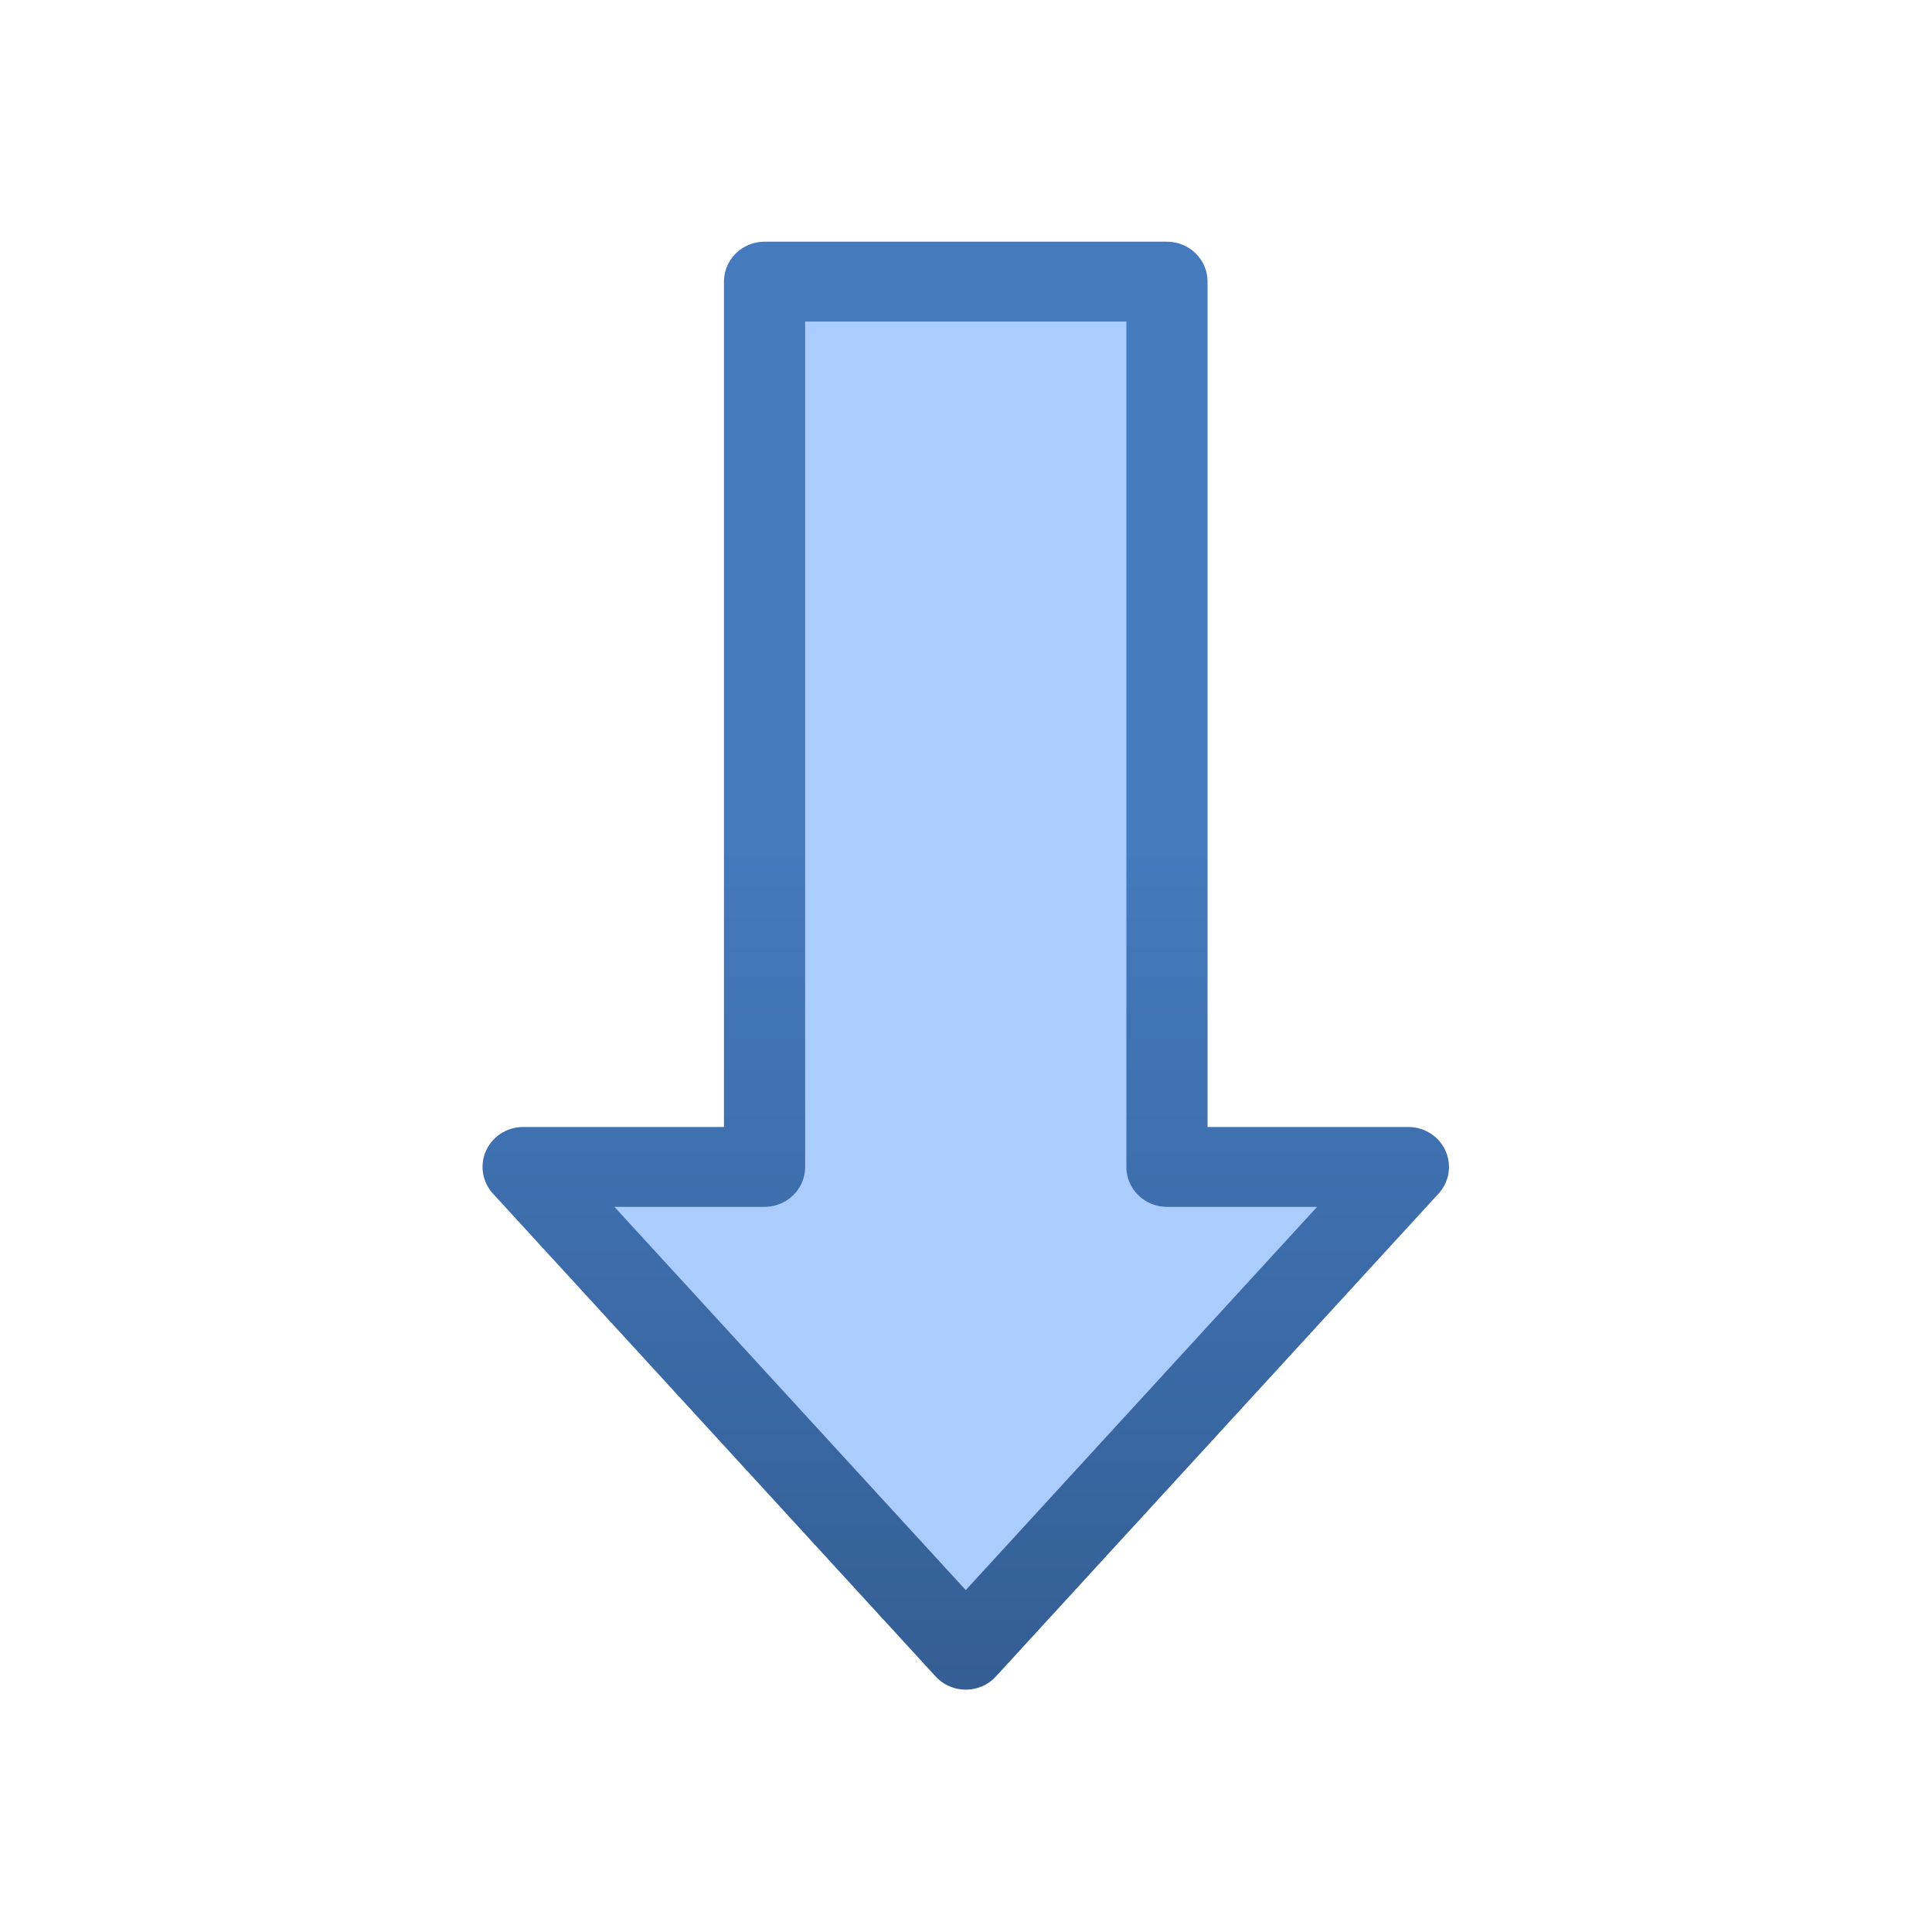 <?xml version="1.0" encoding="UTF-8" standalone="no"?>
<!-- Created with Inkscape (http://www.inkscape.org/) -->

<svg
   xmlns:dc="http://purl.org/dc/elements/1.1/"
   xmlns:cc="http://creativecommons.org/ns#"
   xmlns:rdf="http://www.w3.org/1999/02/22-rdf-syntax-ns#"
   xmlns:svg="http://www.w3.org/2000/svg"
   xmlns="http://www.w3.org/2000/svg"
   xmlns:xlink="http://www.w3.org/1999/xlink"
   xmlns:sodipodi="http://sodipodi.sourceforge.net/DTD/sodipodi-0.dtd"
   xmlns:inkscape="http://www.inkscape.org/namespaces/inkscape"
   width="24"
   height="24"
   id="svg2"
   sodipodi:version="0.32"
   inkscape:version="0.92.3 (2405546, 2018-03-11)"
   version="1.0"
   sodipodi:docname="callstack_bottom_150.svg"
   inkscape:output_extension="org.inkscape.output.svg.inkscape"
   inkscape:export-filename="callstack_bottom_150.png"
   inkscape:export-xdpi="96"
   inkscape:export-ydpi="96">
  <defs
     id="defs4">
    <linearGradient
       id="linearGradient850"
       inkscape:collect="always">
      <stop
         id="stop846"
         offset="0"
         style="stop-color:#457abe;stop-opacity:1;" />
      <stop
         id="stop848"
         offset="1"
         style="stop-color:#345e94;stop-opacity:1" />
    </linearGradient>
    <linearGradient
       gradientUnits="userSpaceOnUse"
       y2="13.824"
       x2="8"
       y1="7"
       x1="8"
       id="linearGradient852"
       xlink:href="#linearGradient850"
       inkscape:collect="always" />
  </defs>
  <sodipodi:namedview
     id="base"
     pagecolor="#ffffff"
     bordercolor="#666666"
     borderopacity="1.0"
     inkscape:pageopacity="0.0"
     inkscape:pageshadow="2"
     inkscape:zoom="33.234016"
     inkscape:cx="9.9300789"
     inkscape:cy="12.259683"
     inkscape:document-units="px"
     inkscape:current-layer="layer1"
     showgrid="true"
     objecttolerance="10"
     gridtolerance="10"
     guidetolerance="10"
     showguides="true"
     inkscape:guide-bbox="true"
     inkscape:window-width="1920"
     inkscape:window-height="1137"
     inkscape:window-x="-8"
     inkscape:window-y="-8"
     inkscape:window-maximized="1"
     inkscape:snap-bbox="true"
     inkscape:bbox-paths="true"
     inkscape:bbox-nodes="true"
     inkscape:snap-bbox-edge-midpoints="true"
     inkscape:snap-bbox-midpoints="true"
     inkscape:object-paths="true"
     inkscape:snap-intersection-paths="true"
     inkscape:object-nodes="true"
     inkscape:snap-smooth-nodes="true"
     inkscape:snap-midpoints="true"
     inkscape:snap-object-midpoints="true"
     inkscape:snap-center="true">
    <inkscape:grid
       type="xygrid"
       id="grid2409"
       visible="true"
       enabled="true"
       spacingx="0.5"
       spacingy="0.5"
       empspacing="2"
       snapvisiblegridlinesonly="true"
       originx="0"
       originy="0" />
  </sodipodi:namedview>
  <g
     inkscape:label="Ebene 1"
     inkscape:groupmode="layer"
     id="layer1"
     transform="translate(0,-24)">
    <g
       id="layer1-7"
       inkscape:label="Ebene 1"
       transform="matrix(1.571,0,0,1.545,-0.571,23.636)"
       style="stroke-width:0.642">
      <path
         sodipodi:nodetypes="cccccccc"
         inkscape:connector-curvature="0"
         id="path831"
         d="M 8,13.5 11.5,9.618 H 9.591 V 2.5 H 6.409 V 9.618 H 4.5 Z"
         style="fill:#aaccff;fill-opacity:1;fill-rule:evenodd;stroke:url(#linearGradient852);stroke-width:0.642px;stroke-linecap:butt;stroke-linejoin:round;stroke-opacity:1" />
    </g>
  </g>
</svg>
